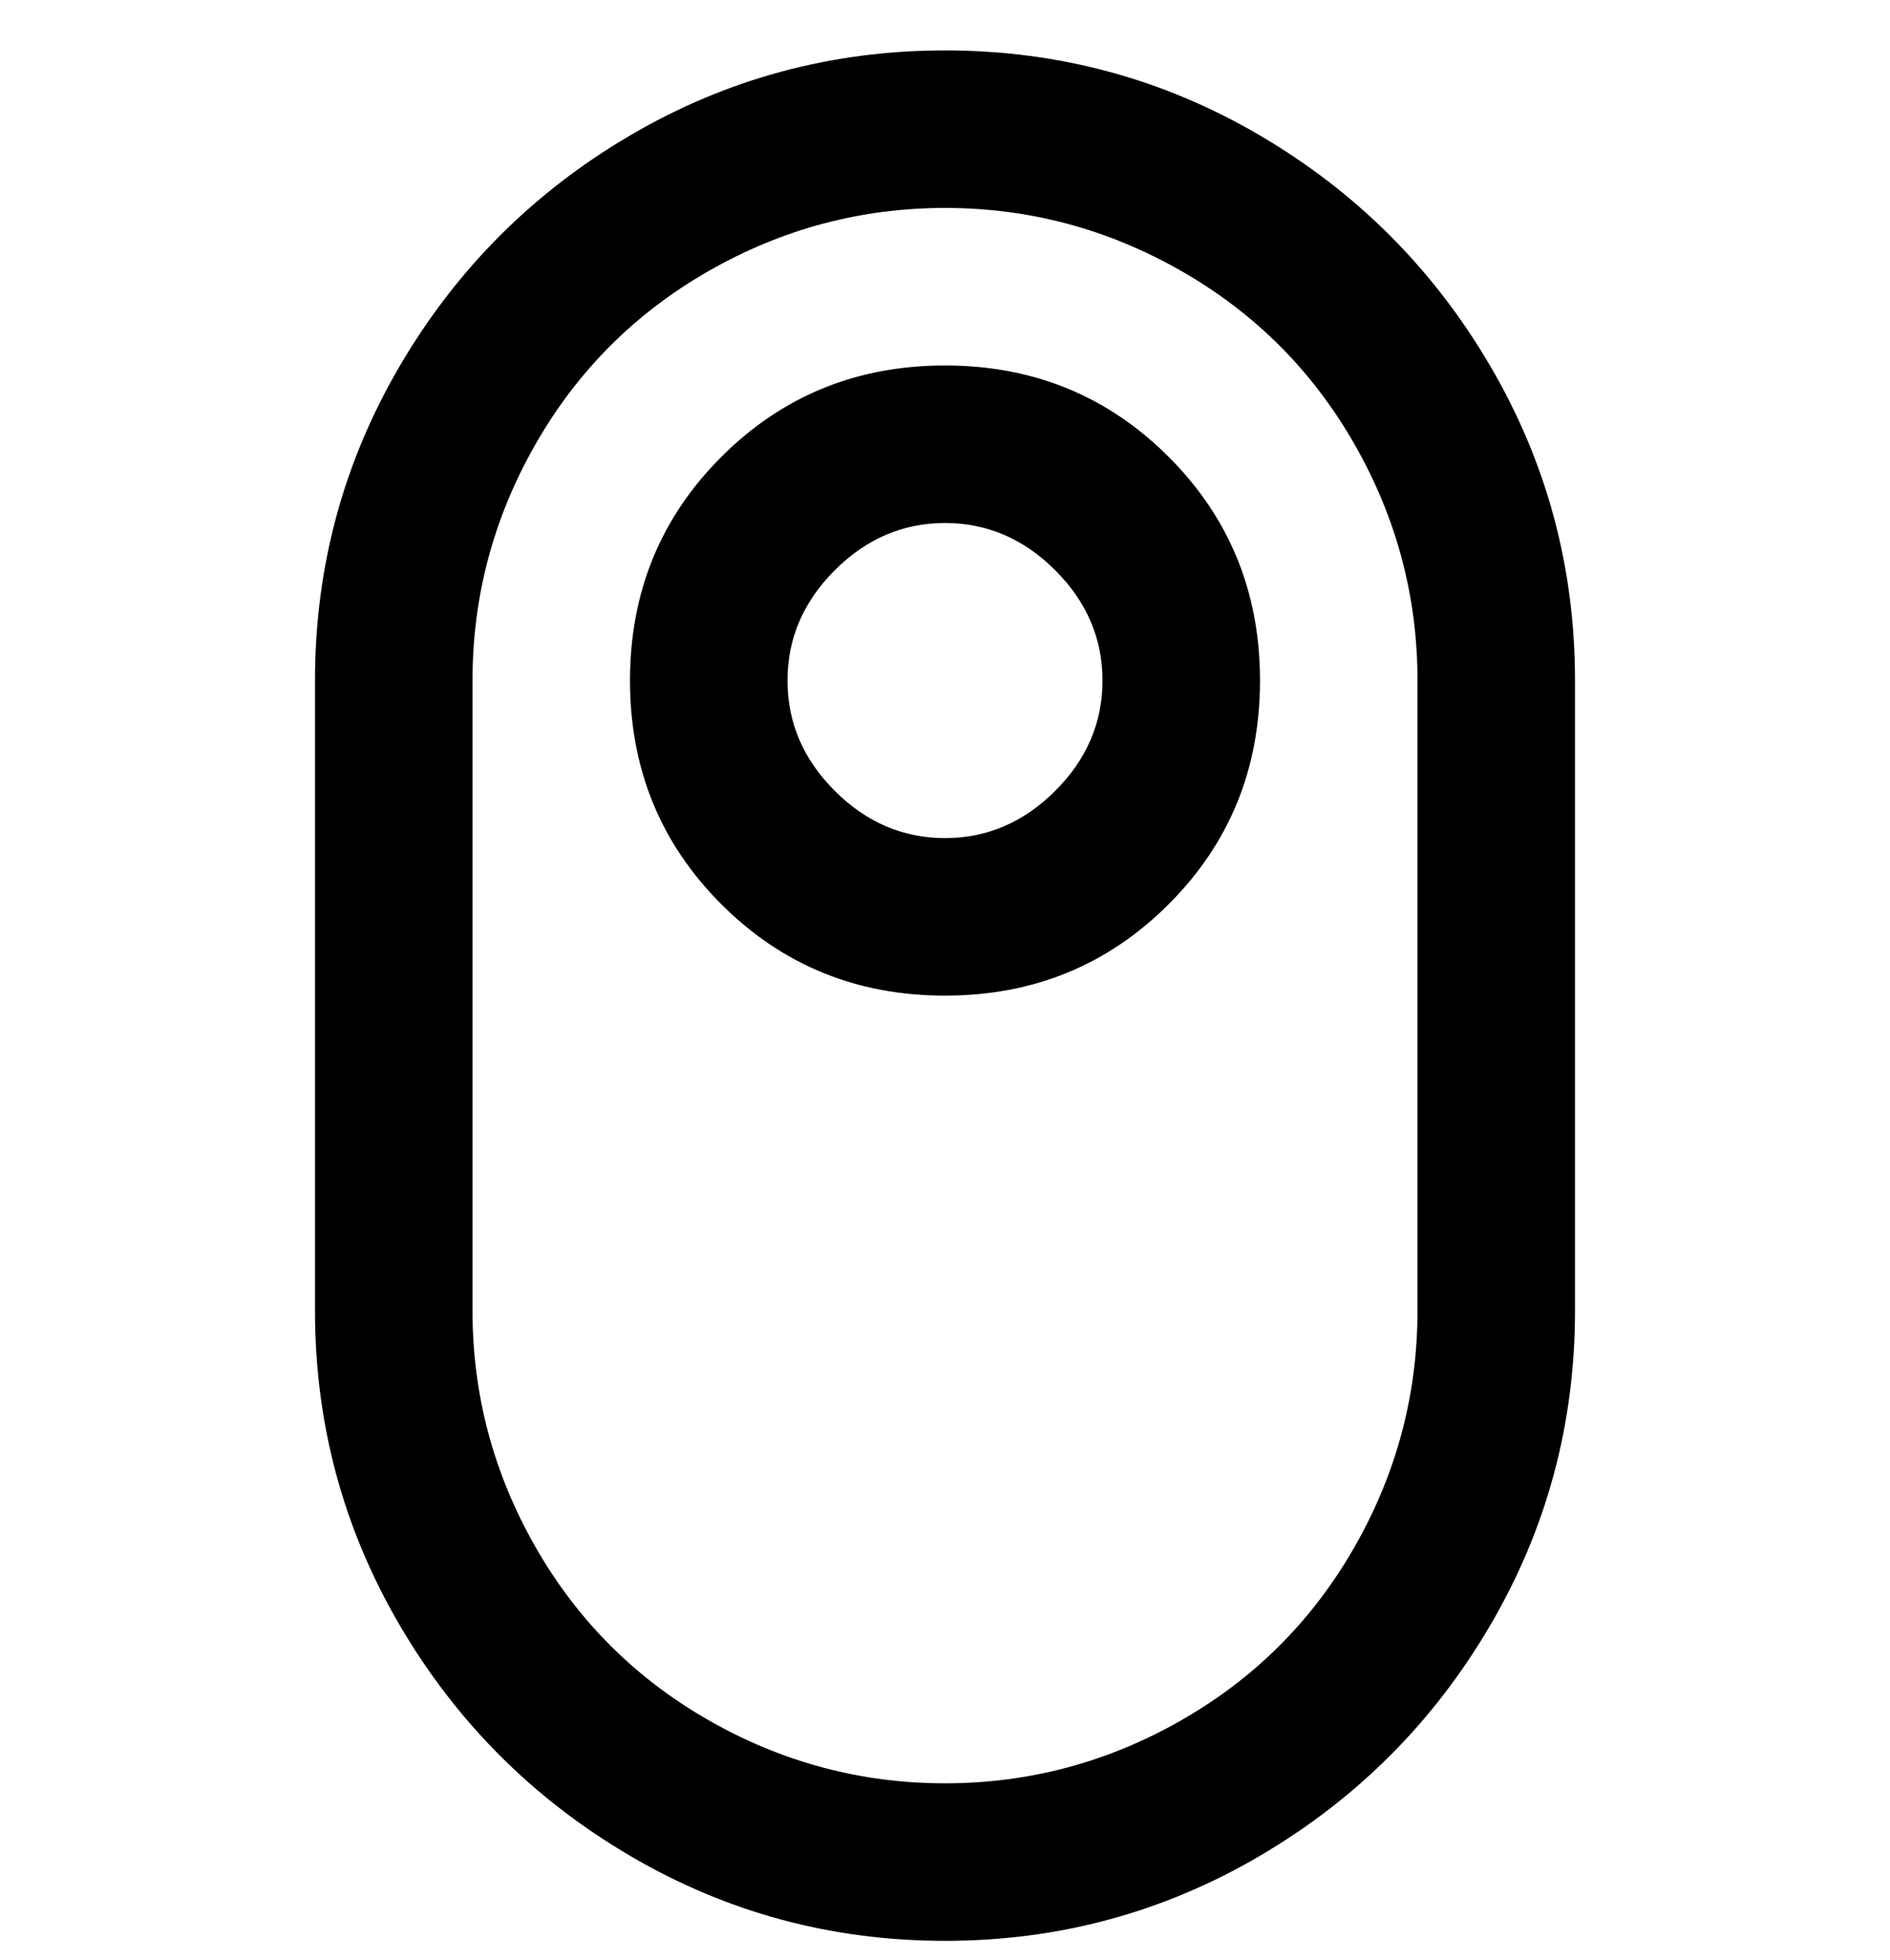 <svg viewBox="0 0 300 311" xmlns="http://www.w3.org/2000/svg"><path d="M150 8q-27 0-50 13.5T63.5 58Q50 81 50 108v100q0 27 13.5 50t36.5 36.5q23 13.5 50 13.5t50-13.5q23-13.5 36.5-36.5t13.5-50V108q0-27-13.5-50T200 21.5Q177 8 150 8zm75 200q0 20-10 37.5T187.5 273Q170 283 150 283t-37.5-10Q95 263 85 245.5T75 208V108q0-20 10-37.5T112.5 43Q130 33 150 33t37.5 10Q205 53 215 70.5t10 37.5v100zM150 58q-21 0-35.5 14.5T100 108q0 21 14.5 35.5T150 158q21 0 35.5-14.5T200 108q0-21-14.5-35.5T150 58zm0 75q-10 0-17.5-7.5T125 108q0-10 7.5-17.5T150 83q10 0 17.5 7.5T175 108q0 10-7.5 17.5T150 133z"/></svg>